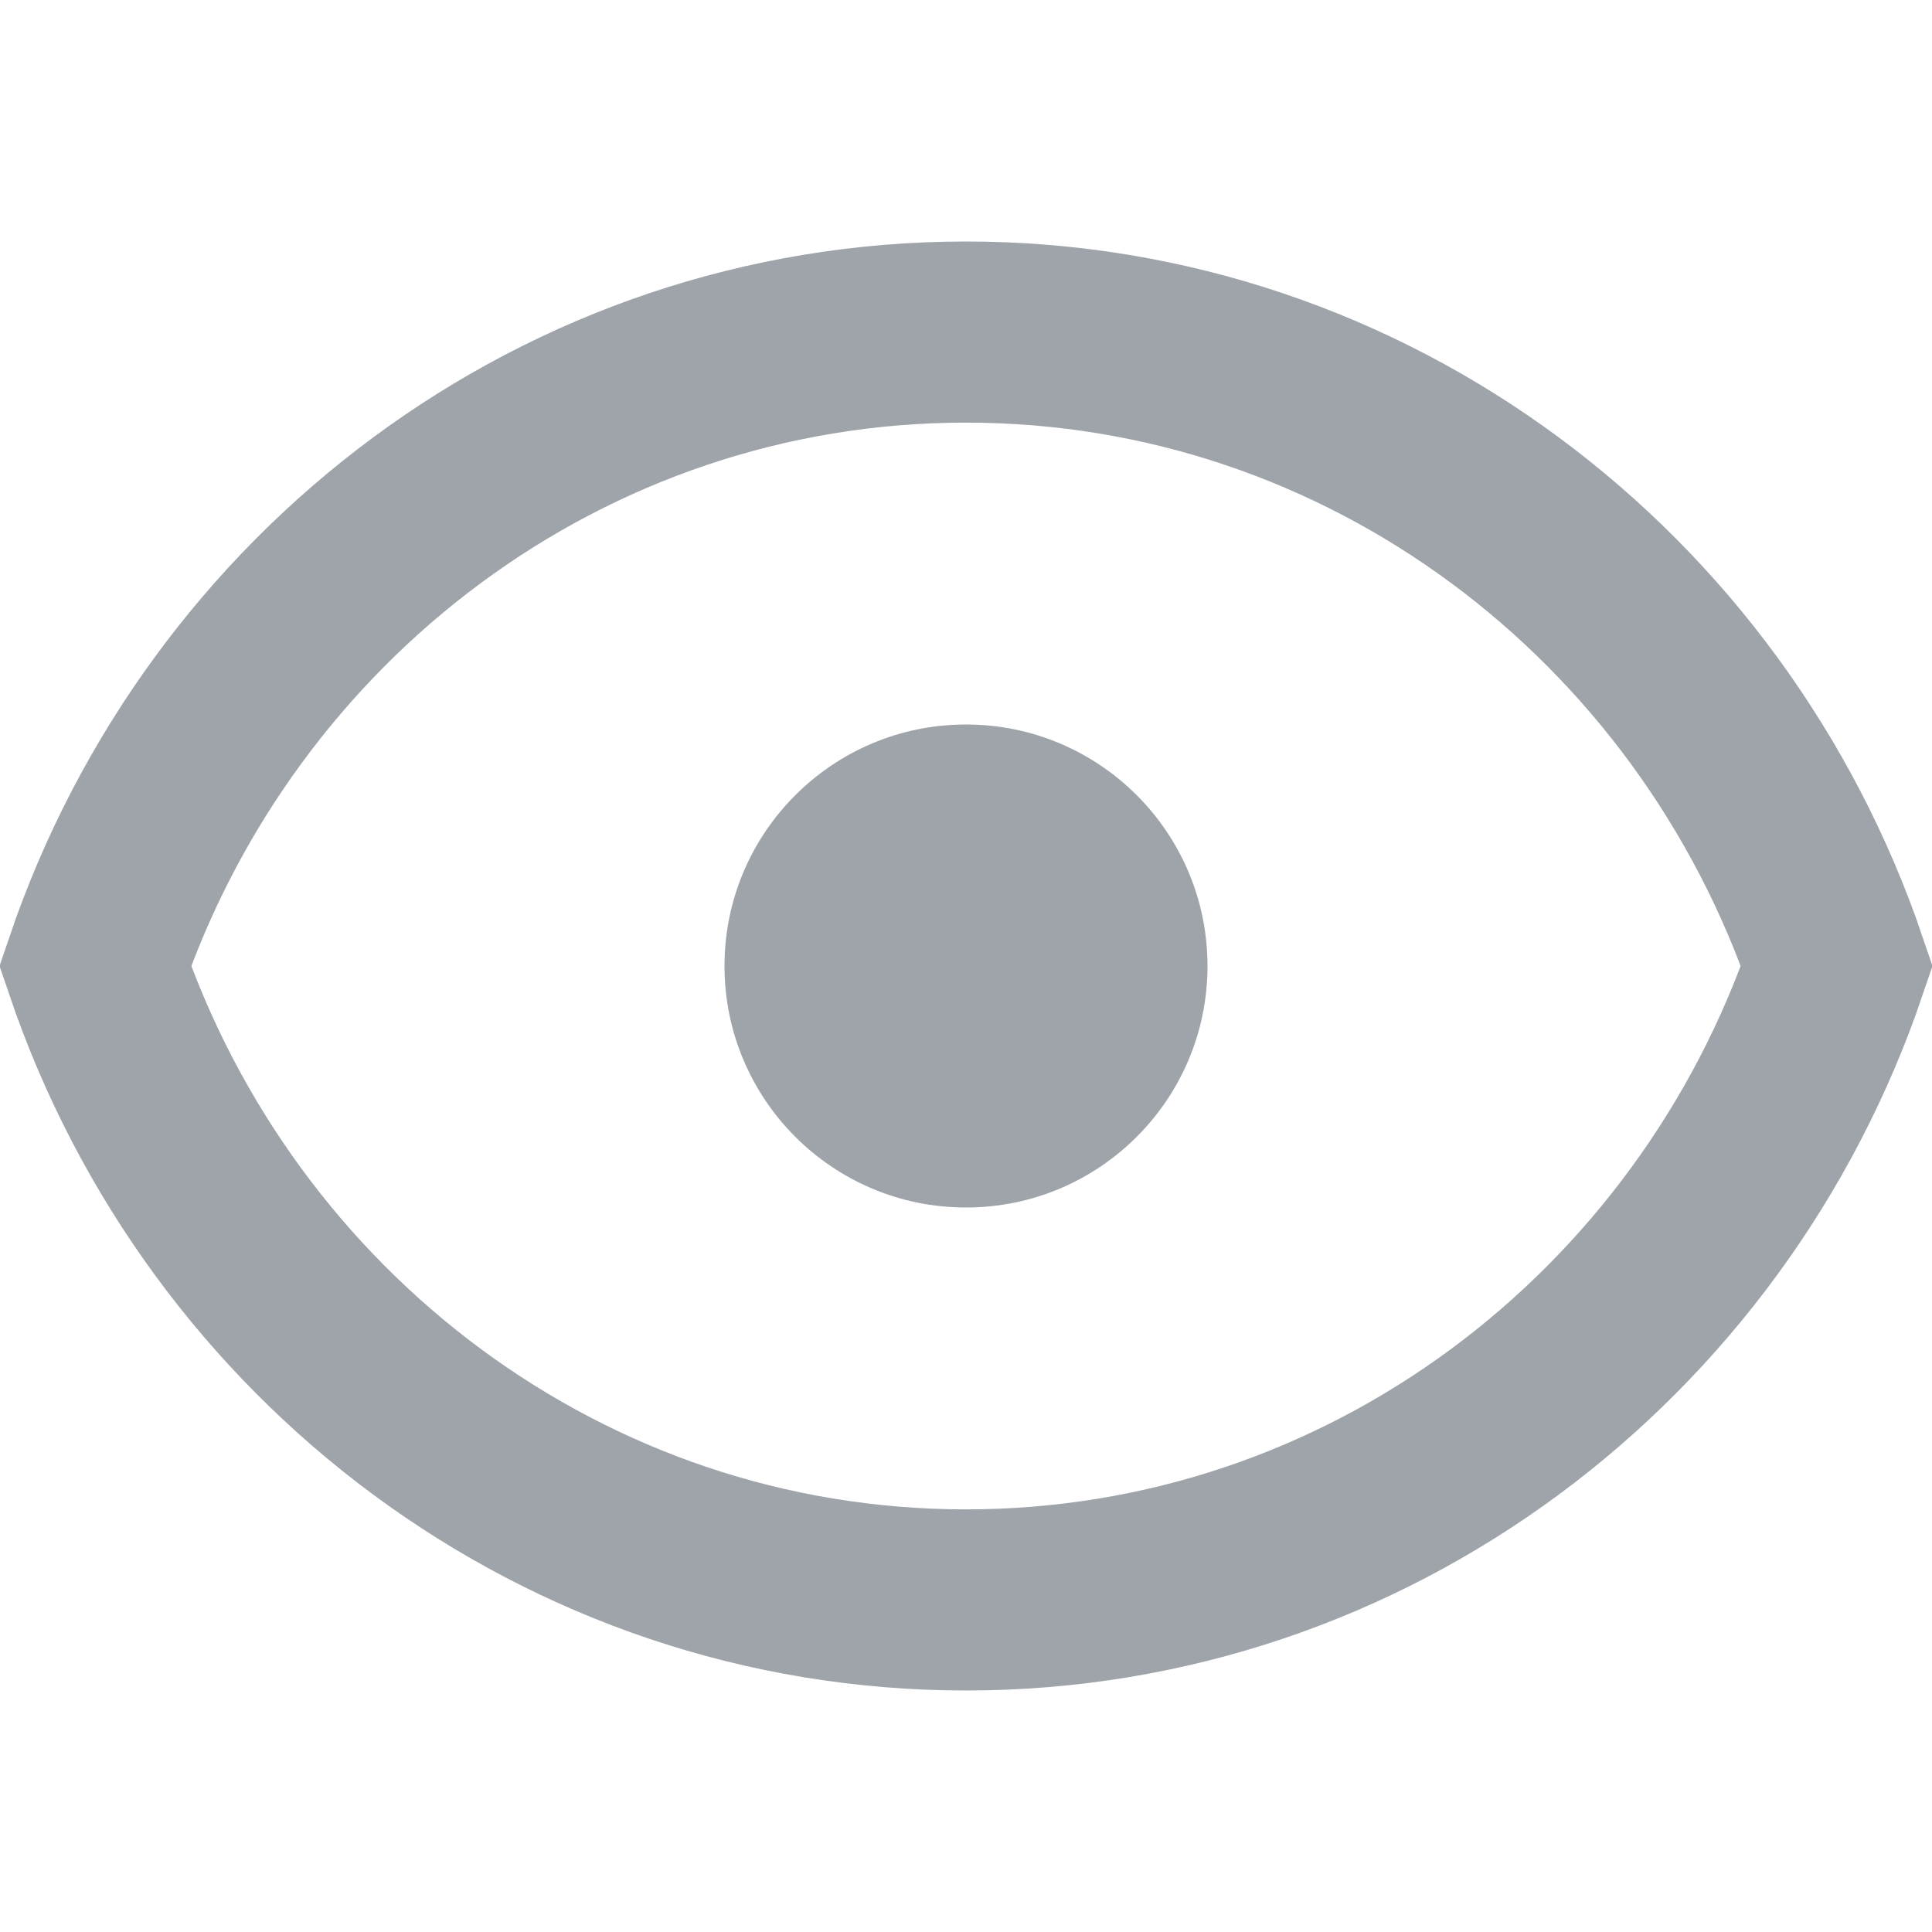 <svg width="16" height="16" viewBox="0 0 16 16" fill="none" xmlns="http://www.w3.org/2000/svg">
<path d="M8 13.25C4.673 13.25 1.829 11.066 0.788 8C1.829 4.934 4.673 2.75 8 2.75C11.327 2.75 14.171 4.934 15.212 8C14.171 11.066 11.327 13.25 8 13.25Z" stroke="#9EA4AA" stroke-width="1.5"/>
<circle cx="8" cy="8" r="2" fill="#9EA4AA"/>
</svg>
